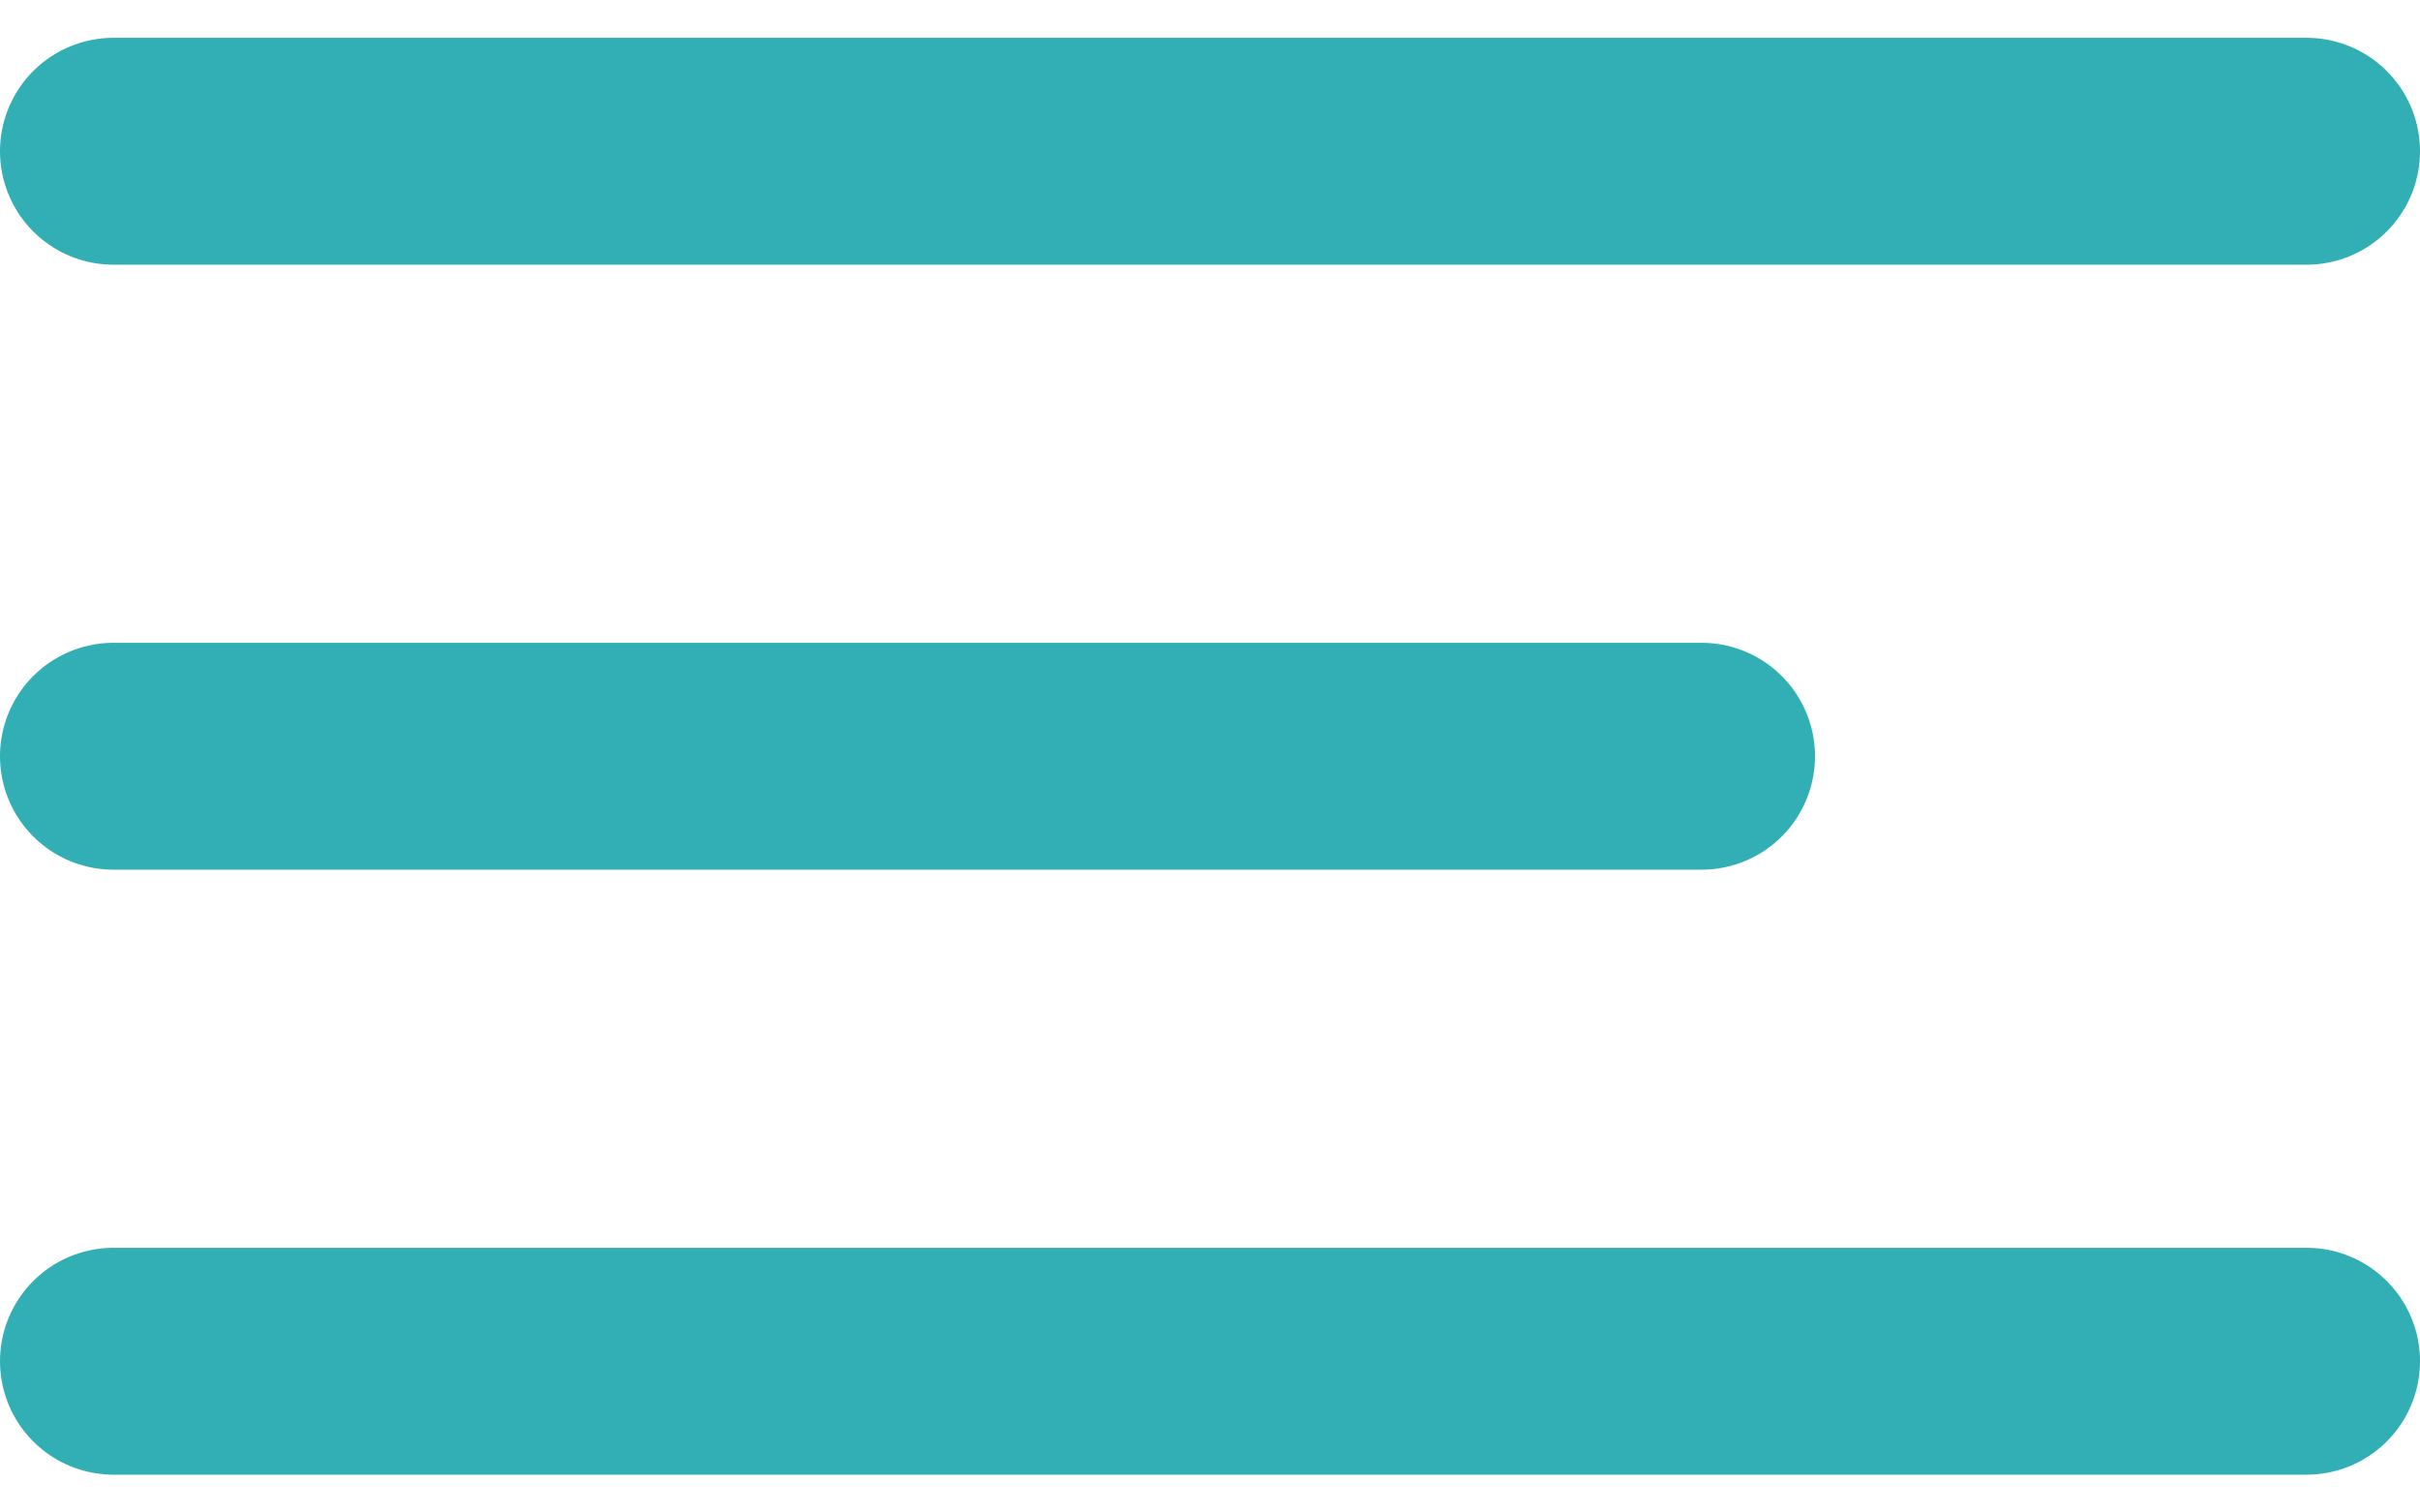 <svg width="32" height="20" viewBox="0 0 32 20" fill="none" xmlns="http://www.w3.org/2000/svg">
<line x1="1.5" y1="2" x2="30.5" y2="2" stroke="#32AFB4" stroke-width="3" stroke-linecap="round"/>
<line x1="1.5" y1="10" x2="22.5" y2="10" stroke="#32AFB4" stroke-width="3" stroke-linecap="round"/>
<line x1="1.5" y1="18" x2="30.5" y2="18" stroke="#32AFB4" stroke-width="3" stroke-linecap="round"/>
</svg>
